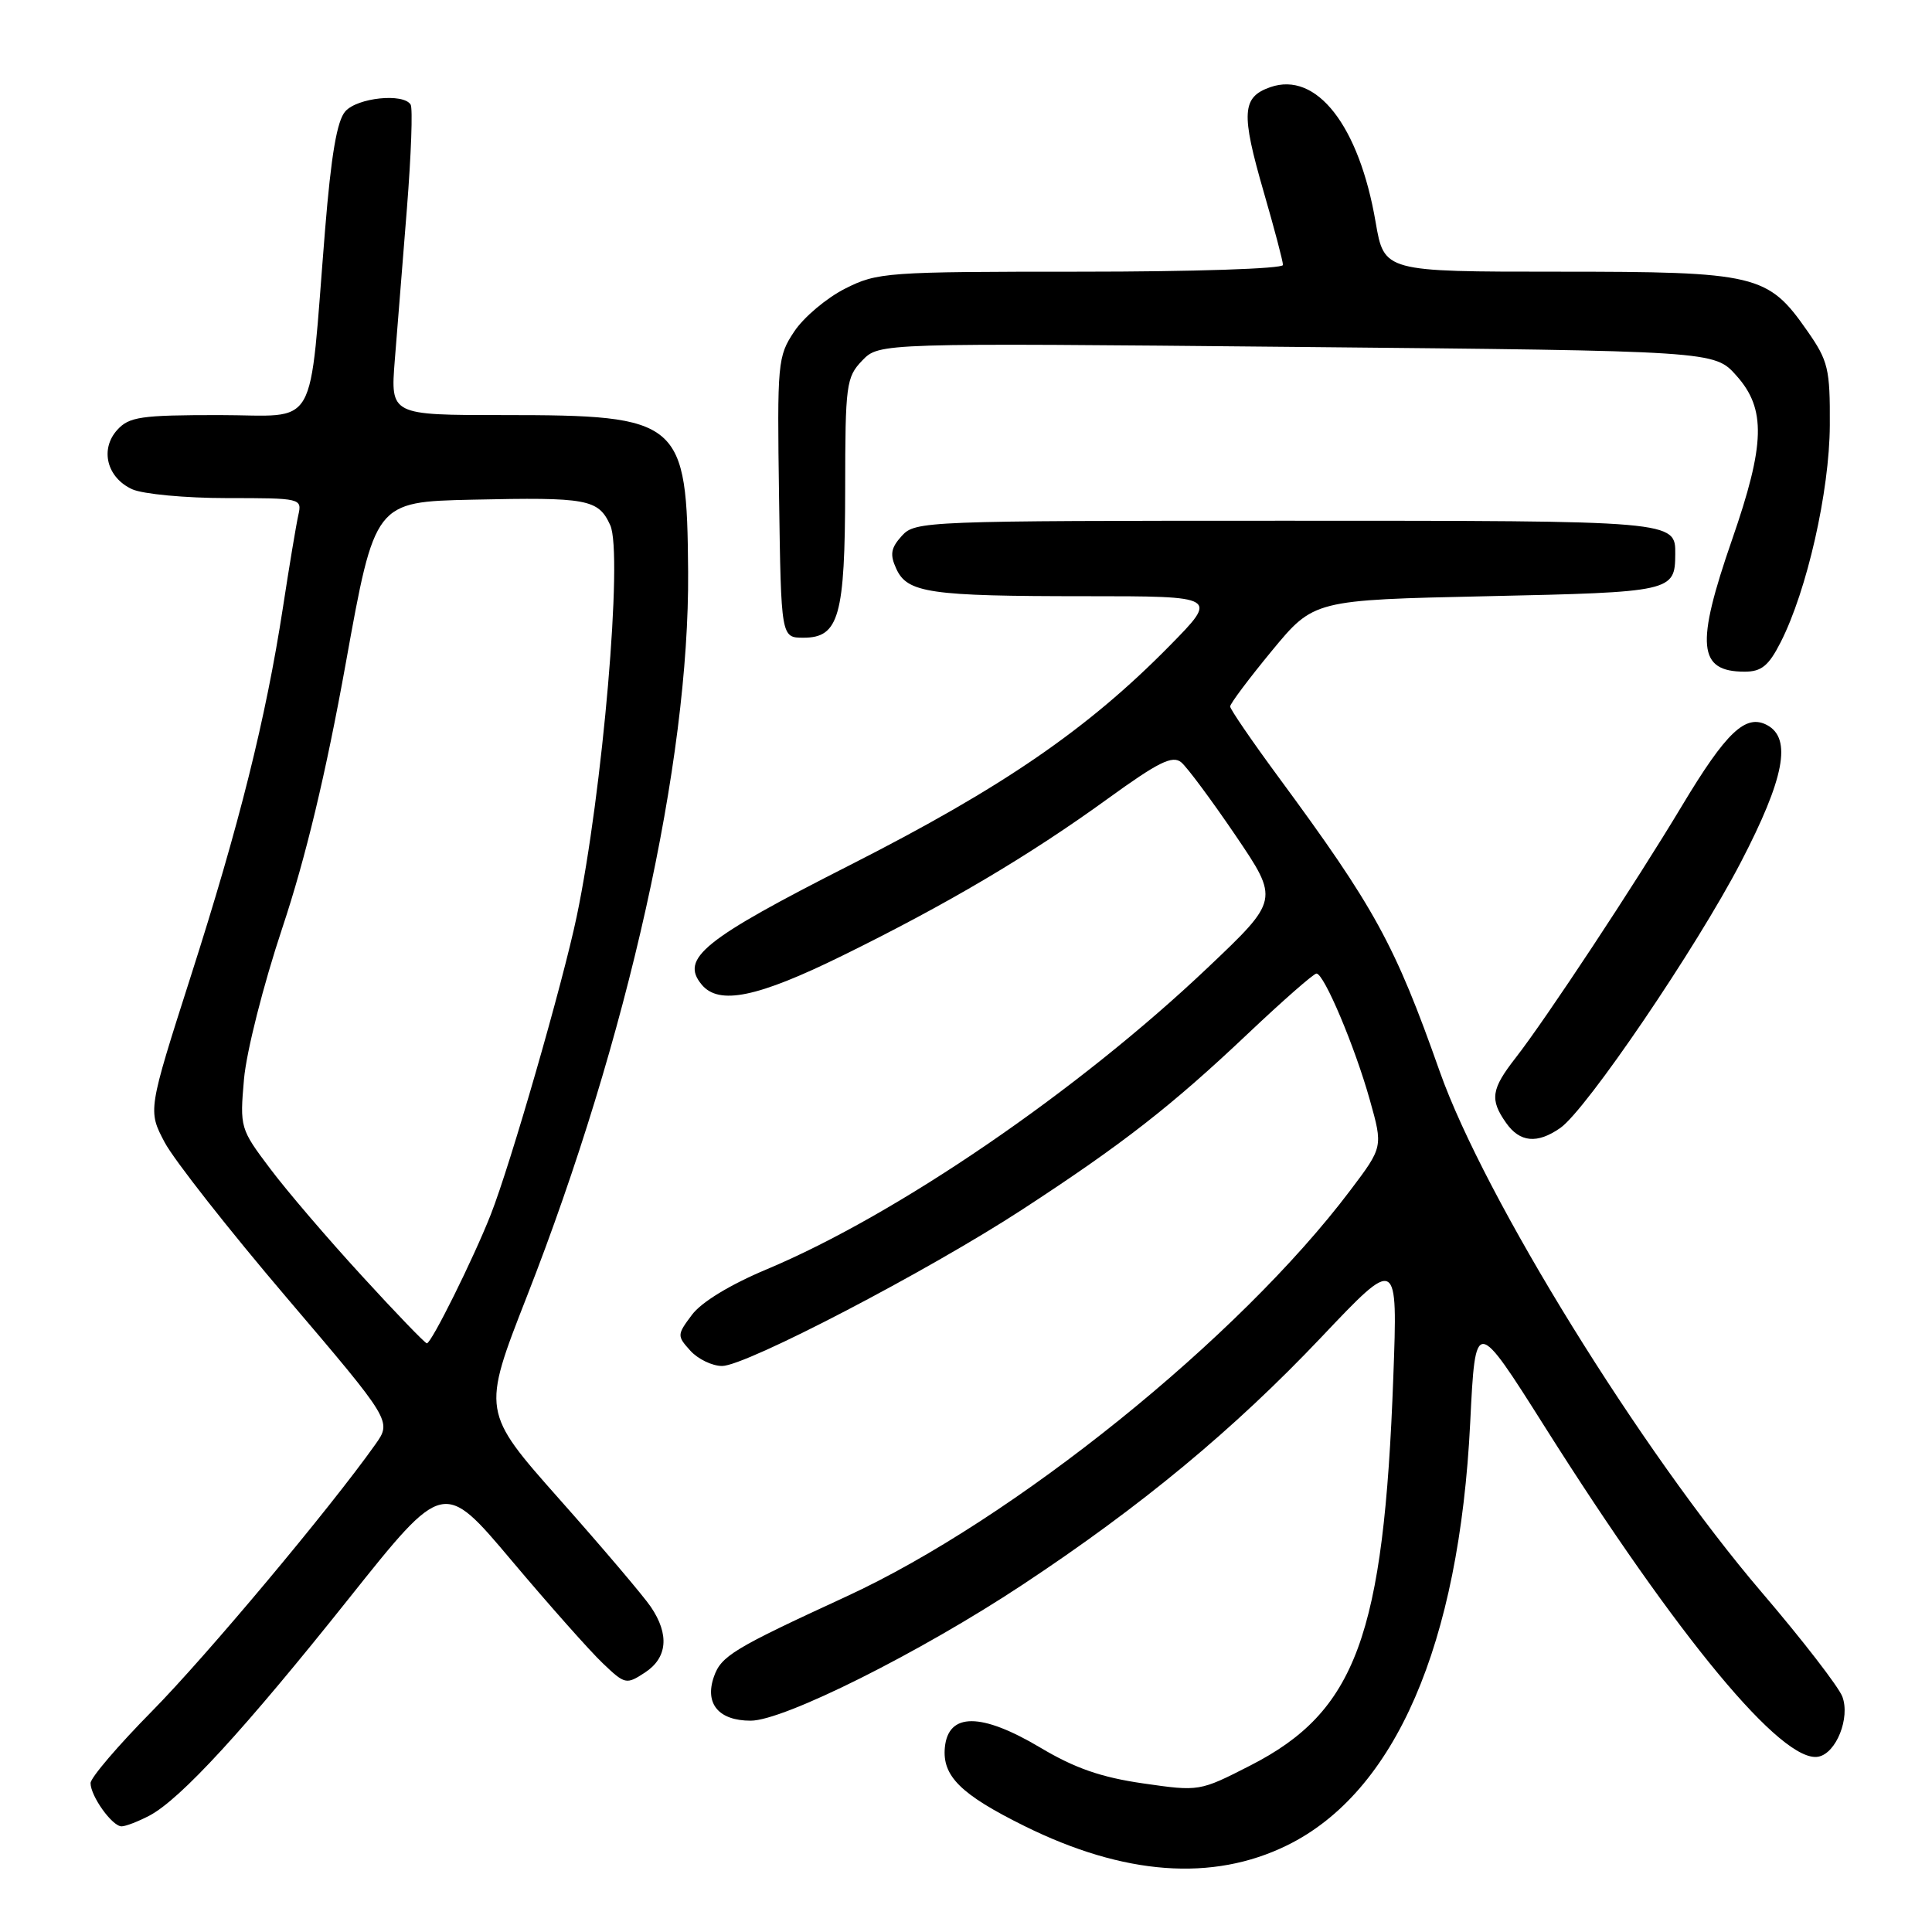 <?xml version="1.0" encoding="UTF-8" standalone="no"?>
<!DOCTYPE svg PUBLIC "-//W3C//DTD SVG 1.1//EN" "http://www.w3.org/Graphics/SVG/1.1/DTD/svg11.dtd" >
<svg xmlns="http://www.w3.org/2000/svg" xmlns:xlink="http://www.w3.org/1999/xlink" version="1.1" viewBox="0 0 256 256">
 <g >
 <path fill="currentColor"
d=" M 170.52 244.53 C 184.87 237.51 193.36 217.93 194.81 188.50 C 195.50 174.51 195.50 174.51 204.74 189.13 C 222.37 217.04 236.18 233.69 240.94 232.77 C 243.31 232.32 245.18 227.62 244.12 224.81 C 243.62 223.50 238.81 217.27 233.42 210.97 C 217.45 192.28 196.68 158.68 190.78 142.00 C 184.82 125.11 182.19 120.32 169.35 102.89 C 165.86 98.15 163.00 93.97 163.00 93.61 C 163.00 93.24 165.49 89.92 168.54 86.22 C 174.09 79.50 174.09 79.50 197.08 79.00 C 221.55 78.47 221.95 78.38 221.98 73.45 C 222.02 68.99 222.11 69.00 170.45 69.00 C 122.55 69.00 121.26 69.05 119.50 71.00 C 118.04 72.61 117.89 73.47 118.76 75.36 C 120.22 78.57 123.16 79.00 143.85 79.00 C 161.44 79.00 161.44 79.00 154.97 85.58 C 144.11 96.62 132.87 104.34 112.70 114.59 C 93.18 124.50 90.09 127.00 92.98 130.47 C 95.26 133.22 100.36 132.17 111.60 126.64 C 125.52 119.80 136.34 113.40 146.79 105.83 C 153.50 100.97 155.36 100.05 156.52 101.01 C 157.31 101.67 160.55 106.04 163.73 110.72 C 169.50 119.24 169.50 119.24 160.02 128.23 C 142.81 144.56 118.86 160.95 101.57 168.20 C 96.75 170.22 92.92 172.55 91.68 174.23 C 89.70 176.87 89.70 177.01 91.48 178.98 C 92.49 180.09 94.38 181.00 95.68 181.00 C 98.83 181.00 122.96 168.42 135.50 160.24 C 148.72 151.62 155.23 146.55 165.36 136.96 C 169.99 132.58 174.07 129.00 174.44 129.00 C 175.44 129.00 179.52 138.66 181.51 145.75 C 183.26 151.98 183.26 151.98 178.91 157.74 C 164.17 177.29 134.34 201.33 112.11 211.56 C 97.16 218.45 95.55 219.42 94.59 222.19 C 93.35 225.76 95.24 228.00 99.47 228.00 C 103.86 228.00 121.91 218.97 135.50 209.98 C 151.23 199.58 163.48 189.43 175.09 177.18 C 185.21 166.50 185.21 166.50 184.62 182.50 C 183.36 216.78 179.67 226.79 165.67 233.94 C 158.94 237.38 158.91 237.38 151.47 236.31 C 145.92 235.51 142.43 234.30 137.85 231.57 C 130.02 226.91 125.66 226.90 125.20 231.53 C 124.83 235.33 127.29 237.77 135.73 241.95 C 148.93 248.49 160.66 249.36 170.52 244.53 Z  M 19.80 240.58 C 23.91 238.41 32.43 229.13 46.25 211.78 C 58.77 196.07 58.77 196.07 67.79 206.78 C 72.76 212.68 78.19 218.80 79.87 220.39 C 82.81 223.20 82.99 223.24 85.46 221.62 C 88.44 219.67 88.72 216.58 86.24 212.92 C 85.28 211.50 79.85 205.10 74.17 198.70 C 63.84 187.05 63.84 187.05 69.82 171.77 C 83.19 137.62 91.36 100.91 91.18 75.78 C 91.03 55.66 90.25 55.00 66.72 55.00 C 51.74 55.00 51.74 55.00 52.31 47.75 C 52.63 43.76 53.35 34.70 53.92 27.61 C 54.48 20.52 54.71 14.33 54.41 13.86 C 53.46 12.31 47.36 12.94 45.76 14.75 C 44.65 15.99 43.88 20.55 43.07 30.50 C 40.86 57.72 42.42 55.00 29.02 55.00 C 18.66 55.00 17.11 55.23 15.54 56.96 C 13.21 59.53 14.16 63.30 17.52 64.83 C 18.94 65.47 24.58 66.00 30.07 66.00 C 39.89 66.00 40.03 66.03 39.53 68.25 C 39.25 69.49 38.33 75.00 37.49 80.50 C 35.22 95.24 31.70 109.32 25.29 129.33 C 19.59 147.15 19.59 147.15 21.82 151.37 C 23.06 153.70 30.33 162.96 37.99 171.95 C 51.92 188.31 51.92 188.31 49.73 191.40 C 43.74 199.86 27.36 219.42 20.14 226.74 C 15.66 231.28 12.00 235.56 12.00 236.27 C 12.00 238.00 14.87 242.00 16.11 242.00 C 16.65 242.00 18.31 241.36 19.80 240.58 Z  M 206.75 149.46 C 210.20 147.05 224.79 125.57 230.67 114.25 C 236.44 103.15 237.46 97.85 234.15 96.08 C 231.31 94.56 228.74 96.99 222.87 106.77 C 216.66 117.12 204.85 135.01 200.85 140.14 C 197.59 144.32 197.38 145.68 199.56 148.78 C 201.38 151.38 203.69 151.60 206.75 149.46 Z  M 235.94 85.11 C 239.43 78.27 242.42 65.10 242.46 56.34 C 242.50 48.85 242.25 47.82 239.47 43.84 C 234.25 36.35 232.79 36.00 206.45 36.00 C 183.41 36.00 183.41 36.00 182.28 29.45 C 180.09 16.64 174.45 9.41 168.32 11.55 C 164.55 12.87 164.42 14.97 167.45 25.44 C 168.85 30.27 170.00 34.62 170.00 35.11 C 170.00 35.61 158.15 36.00 143.21 36.00 C 117.42 36.00 116.26 36.08 111.97 38.25 C 109.52 39.49 106.49 42.04 105.24 43.93 C 103.04 47.23 102.97 48.04 103.23 65.93 C 103.50 84.50 103.50 84.50 106.47 84.50 C 111.17 84.50 111.97 81.65 111.99 64.81 C 112.00 50.94 112.13 49.98 114.25 47.77 C 116.50 45.44 116.50 45.44 171.83 45.97 C 227.17 46.50 227.17 46.50 230.08 49.77 C 234.03 54.18 233.90 58.85 229.51 71.50 C 224.65 85.51 224.98 89.00 231.18 89.00 C 233.40 89.00 234.36 88.22 235.94 85.11 Z  M 47.97 169.08 C 43.47 164.18 37.98 157.77 35.78 154.83 C 31.83 149.59 31.77 149.39 32.33 143.00 C 32.65 139.36 34.89 130.51 37.42 122.92 C 40.51 113.64 43.17 102.54 45.81 87.92 C 49.67 66.50 49.67 66.50 62.58 66.21 C 77.86 65.87 79.28 66.13 80.86 69.59 C 82.57 73.34 79.85 105.02 76.42 121.42 C 74.55 130.35 67.64 154.31 65.02 160.96 C 62.70 166.84 57.16 178.00 56.56 178.00 C 56.33 178.00 52.46 173.99 47.97 169.08 Z "/>
</g>
</svg>